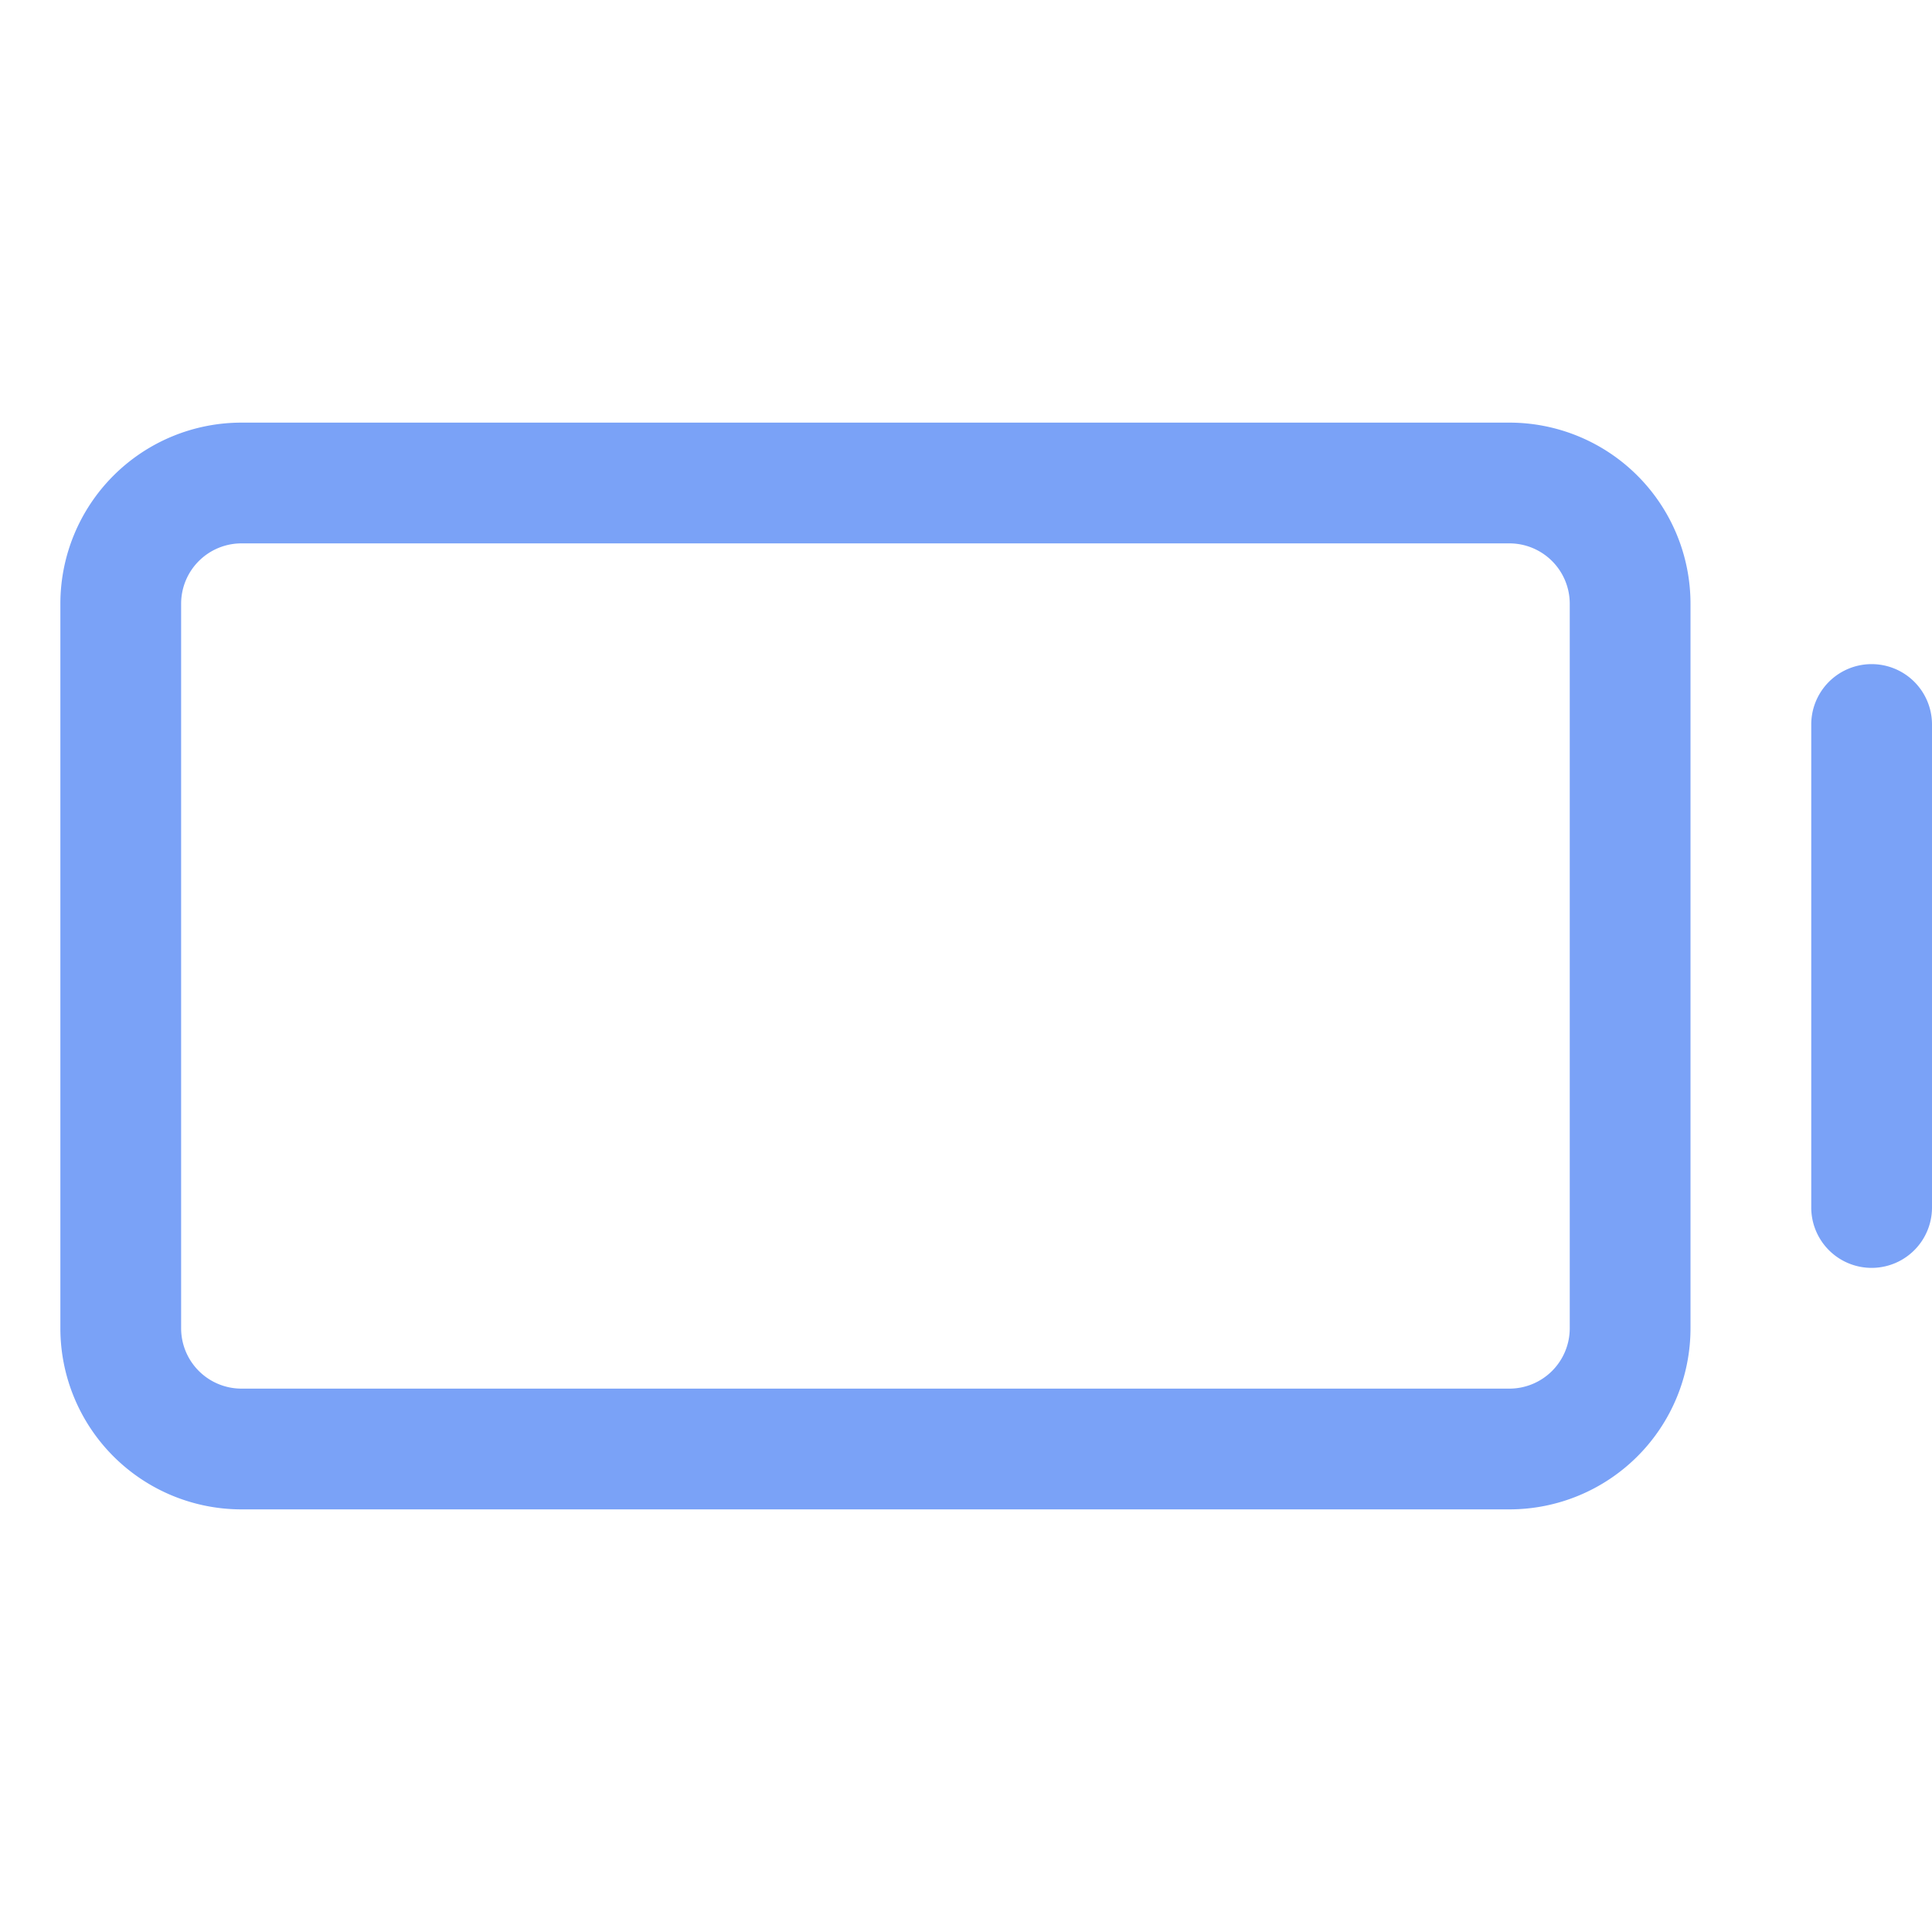 <svg xmlns="http://www.w3.org/2000/svg" width="1em" height="1em" viewBox="0 0 256 256">
    <path fill="#7AA2F7"
        d="M200 56H32A24 24 0 0 0 8 80v96a24 24 0 0 0 24 24h168a24 24 0 0 0 24-24V80a24 24 0 0 0-24-24Zm8 120a8 8 0 0 1-8 8H32a8 8 0 0 1-8-8V80a8 8 0 0 1 8-8h168a8 8 0 0 1 8 8Zm48-80v64a8 8 0 0 1-16 0V96a8 8 0 0 1 16 0Z" />
</svg>